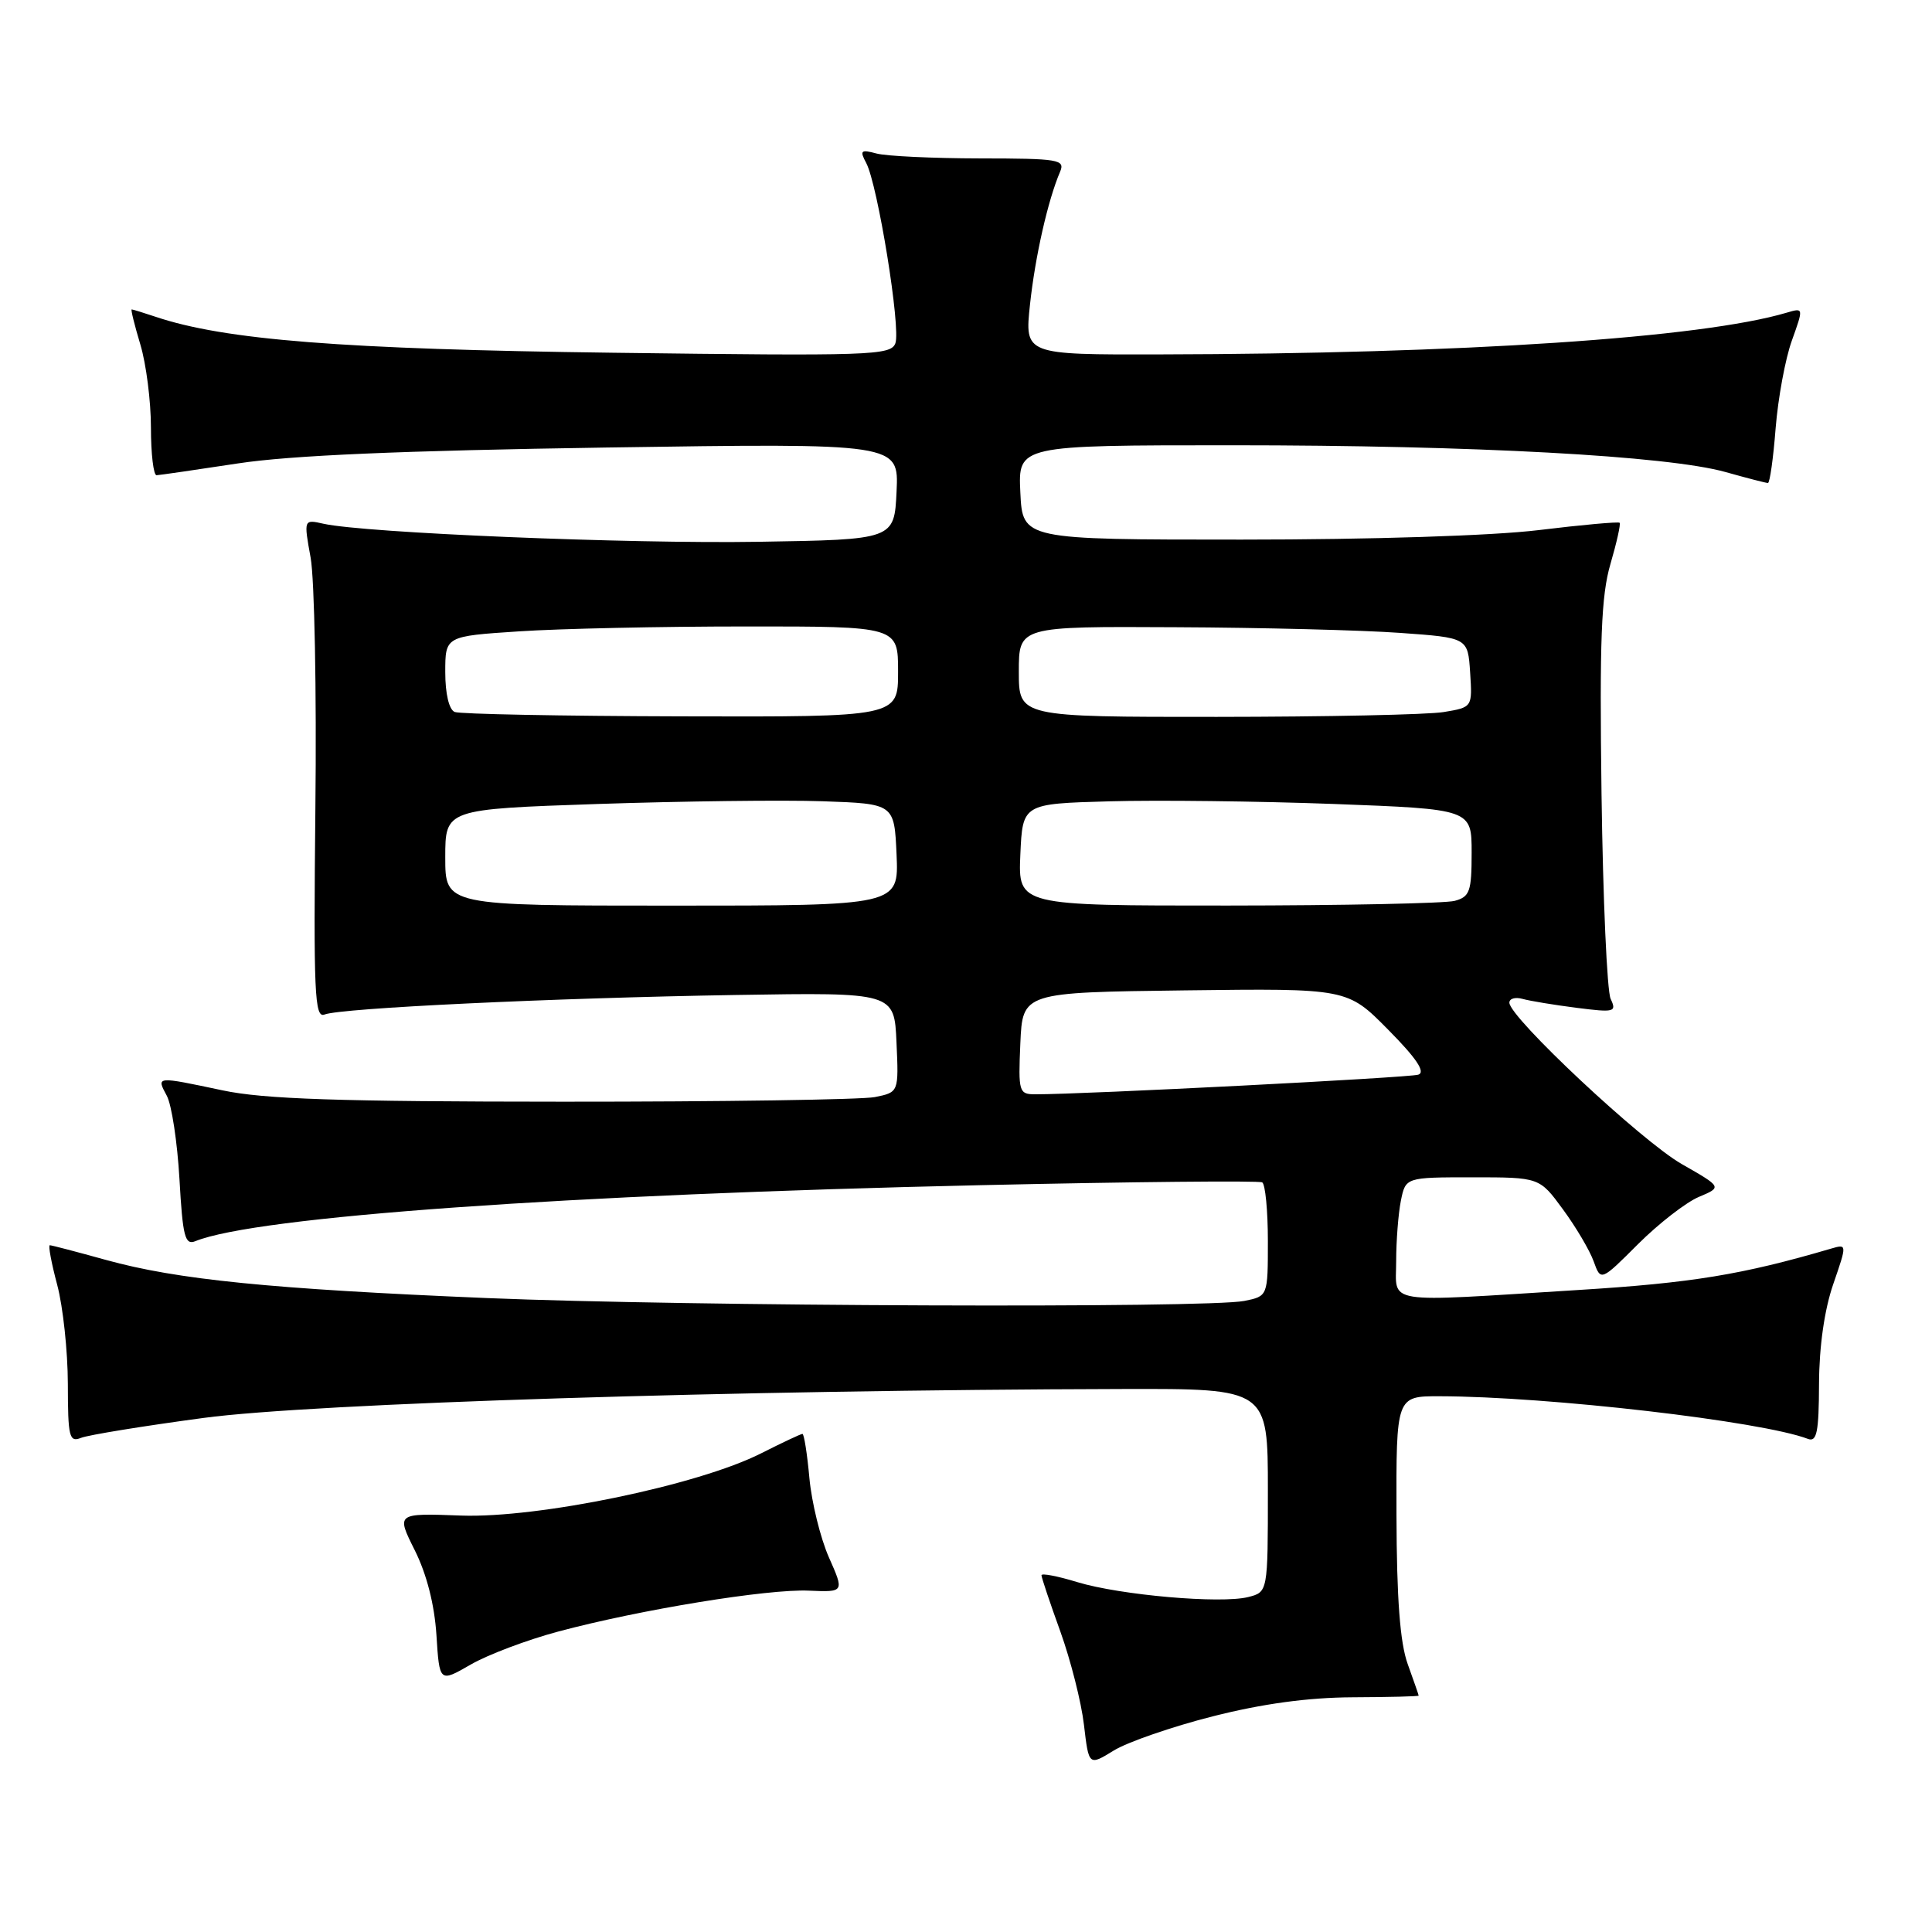 <?xml version="1.0" encoding="UTF-8" standalone="no"?>
<!DOCTYPE svg PUBLIC "-//W3C//DTD SVG 1.1//EN" "http://www.w3.org/Graphics/SVG/1.1/DTD/svg11.dtd" >
<svg xmlns="http://www.w3.org/2000/svg" xmlns:xlink="http://www.w3.org/1999/xlink" version="1.1" viewBox="0 0 256 256">
 <g >
 <path fill="currentColor"
d=" M 160.67 227.43 C 167.29 225.75 173.31 224.93 179.23 224.90 C 184.06 224.88 187.99 224.78 187.98 224.68 C 187.98 224.58 187.32 222.70 186.53 220.50 C 185.51 217.68 185.07 211.85 185.04 200.75 C 185.00 185.00 185.00 185.00 190.75 185.01 C 205.17 185.04 233.45 188.32 239.56 190.66 C 240.74 191.11 241.01 189.77 241.03 183.36 C 241.05 178.40 241.75 173.53 242.91 170.17 C 244.75 164.83 244.75 164.83 242.62 165.45 C 230.87 168.90 224.16 170.00 209.14 170.93 C 182.92 172.57 185.00 172.90 185.00 167.12 C 185.00 164.44 185.28 160.84 185.62 159.12 C 186.25 156.00 186.25 156.00 195.12 156.00 C 203.99 156.00 203.99 156.00 207.10 160.25 C 208.82 162.59 210.65 165.69 211.17 167.14 C 212.12 169.78 212.12 169.78 217.06 164.84 C 219.78 162.13 223.40 159.32 225.10 158.60 C 228.19 157.30 228.19 157.30 222.85 154.25 C 217.57 151.25 200.00 134.80 200.00 132.86 C 200.00 132.31 200.79 132.09 201.75 132.36 C 202.71 132.63 205.93 133.16 208.90 133.54 C 213.93 134.18 214.24 134.10 213.42 132.36 C 212.94 131.34 212.40 119.12 212.21 105.21 C 211.94 84.80 212.17 78.92 213.39 74.74 C 214.22 71.90 214.77 69.44 214.61 69.27 C 214.44 69.11 209.63 69.54 203.90 70.24 C 197.74 70.99 181.69 71.50 164.50 71.50 C 135.50 71.50 135.50 71.50 135.20 65.25 C 134.90 59.00 134.90 59.00 163.30 59.00 C 195.25 59.00 220.98 60.40 228.65 62.55 C 231.49 63.35 234.01 64.00 234.26 64.00 C 234.51 64.00 234.97 60.74 235.28 56.75 C 235.60 52.76 236.56 47.54 237.43 45.13 C 238.99 40.77 238.99 40.77 236.75 41.43 C 225.47 44.78 193.87 46.88 153.63 46.96 C 135.77 47.00 135.77 47.00 136.48 40.35 C 137.16 34.01 138.85 26.53 140.47 22.75 C 141.15 21.14 140.29 21.00 129.86 20.99 C 123.61 20.98 117.44 20.69 116.14 20.34 C 114.06 19.78 113.89 19.94 114.78 21.60 C 116.31 24.51 119.39 43.53 118.64 45.49 C 118.03 47.10 115.39 47.18 81.24 46.74 C 45.38 46.28 29.75 45.05 20.60 41.97 C 19.01 41.44 17.59 41.00 17.45 41.00 C 17.31 41.00 17.83 43.10 18.60 45.66 C 19.37 48.22 20.00 53.17 20.00 56.66 C 20.00 60.15 20.34 62.99 20.75 62.97 C 21.16 62.95 26.00 62.25 31.50 61.41 C 38.48 60.34 53.23 59.71 80.30 59.30 C 119.10 58.72 119.10 58.72 118.80 65.11 C 118.50 71.50 118.50 71.50 100.50 71.79 C 83.23 72.07 48.36 70.62 42.87 69.40 C 40.24 68.81 40.24 68.81 41.16 73.90 C 41.67 76.70 41.96 91.60 41.79 107.01 C 41.54 131.59 41.68 134.95 43.00 134.43 C 45.17 133.57 73.19 132.24 97.50 131.84 C 118.50 131.50 118.50 131.50 118.79 138.12 C 119.09 144.73 119.09 144.73 115.92 145.37 C 114.18 145.71 95.59 145.99 74.62 145.98 C 44.80 145.97 34.98 145.64 29.50 144.48 C 20.61 142.60 20.71 142.59 22.10 145.19 C 22.75 146.39 23.50 151.37 23.78 156.24 C 24.21 163.87 24.51 165.02 25.89 164.46 C 33.95 161.20 75.11 158.27 130.00 157.04 C 150.07 156.59 166.84 156.43 167.25 156.67 C 167.66 156.92 168.00 160.41 168.00 164.43 C 168.00 171.75 168.00 171.75 164.88 172.38 C 159.94 173.36 90.97 173.10 64.50 172.00 C 35.85 170.80 23.49 169.56 14.05 166.95 C 10.19 165.88 6.84 165.00 6.60 165.00 C 6.37 165.00 6.81 167.36 7.58 170.25 C 8.35 173.14 8.98 179.04 8.99 183.36 C 9.00 190.43 9.17 191.15 10.75 190.52 C 11.71 190.14 19.02 188.95 27.00 187.88 C 41.43 185.94 97.81 184.17 148.75 184.05 C 168.00 184.00 168.00 184.00 168.00 197.48 C 168.00 210.96 168.00 210.96 165.38 211.62 C 161.74 212.53 148.46 211.37 142.75 209.64 C 140.14 208.84 138.00 208.43 138.00 208.73 C 138.00 209.02 139.12 212.37 140.50 216.18 C 141.87 219.99 143.28 225.55 143.63 228.55 C 144.27 233.99 144.27 233.99 147.57 231.96 C 149.38 230.84 155.28 228.80 160.67 227.43 Z  M 74.00 216.18 C 84.84 213.28 101.75 210.52 107.19 210.77 C 111.88 210.97 111.88 210.97 109.83 206.35 C 108.71 203.81 107.55 199.09 107.25 195.86 C 106.96 192.64 106.54 190.00 106.33 190.00 C 106.11 190.00 103.65 191.16 100.86 192.57 C 92.54 196.79 71.29 201.19 61.09 200.82 C 52.50 200.50 52.50 200.50 54.96 205.42 C 56.54 208.58 57.57 212.62 57.83 216.65 C 58.23 222.95 58.23 222.95 62.36 220.57 C 64.64 219.25 69.88 217.28 74.00 216.18 Z  M 135.20 138.25 C 135.50 131.50 135.50 131.50 157.02 131.23 C 178.53 130.96 178.53 130.96 183.94 136.44 C 187.71 140.25 188.92 142.07 187.93 142.40 C 186.70 142.80 143.66 145.01 137.20 145.00 C 135.01 145.00 134.92 144.71 135.20 138.25 Z  M 59.00 113.61 C 59.00 107.22 59.00 107.22 79.25 106.53 C 90.39 106.16 103.78 105.99 109.00 106.17 C 118.50 106.50 118.50 106.50 118.80 113.25 C 119.09 120.00 119.09 120.00 89.05 120.00 C 59.00 120.00 59.00 120.00 59.00 113.61 Z  M 135.20 113.25 C 135.50 106.50 135.50 106.50 147.00 106.18 C 153.32 106.00 166.71 106.16 176.75 106.53 C 195.00 107.22 195.00 107.22 195.00 112.99 C 195.00 118.14 194.75 118.83 192.75 119.37 C 191.51 119.70 177.99 119.98 162.70 119.99 C 134.91 120.00 134.91 120.00 135.20 113.25 Z  M 60.25 94.34 C 59.50 94.03 59.00 91.94 59.00 89.07 C 59.00 84.30 59.00 84.30 68.75 83.66 C 74.11 83.30 87.61 83.01 98.75 83.01 C 119.00 83.00 119.00 83.00 119.00 89.00 C 119.00 95.00 119.00 95.00 90.25 94.92 C 74.44 94.88 60.94 94.62 60.25 94.34 Z  M 135.00 89.00 C 135.00 83.00 135.00 83.00 155.75 83.11 C 167.16 83.16 180.55 83.50 185.50 83.86 C 194.50 84.50 194.50 84.50 194.80 89.11 C 195.10 93.72 195.10 93.72 191.30 94.35 C 189.21 94.70 175.69 94.98 161.25 94.99 C 135.00 95.00 135.00 95.00 135.00 89.00 Z "/>
</g>
</svg>